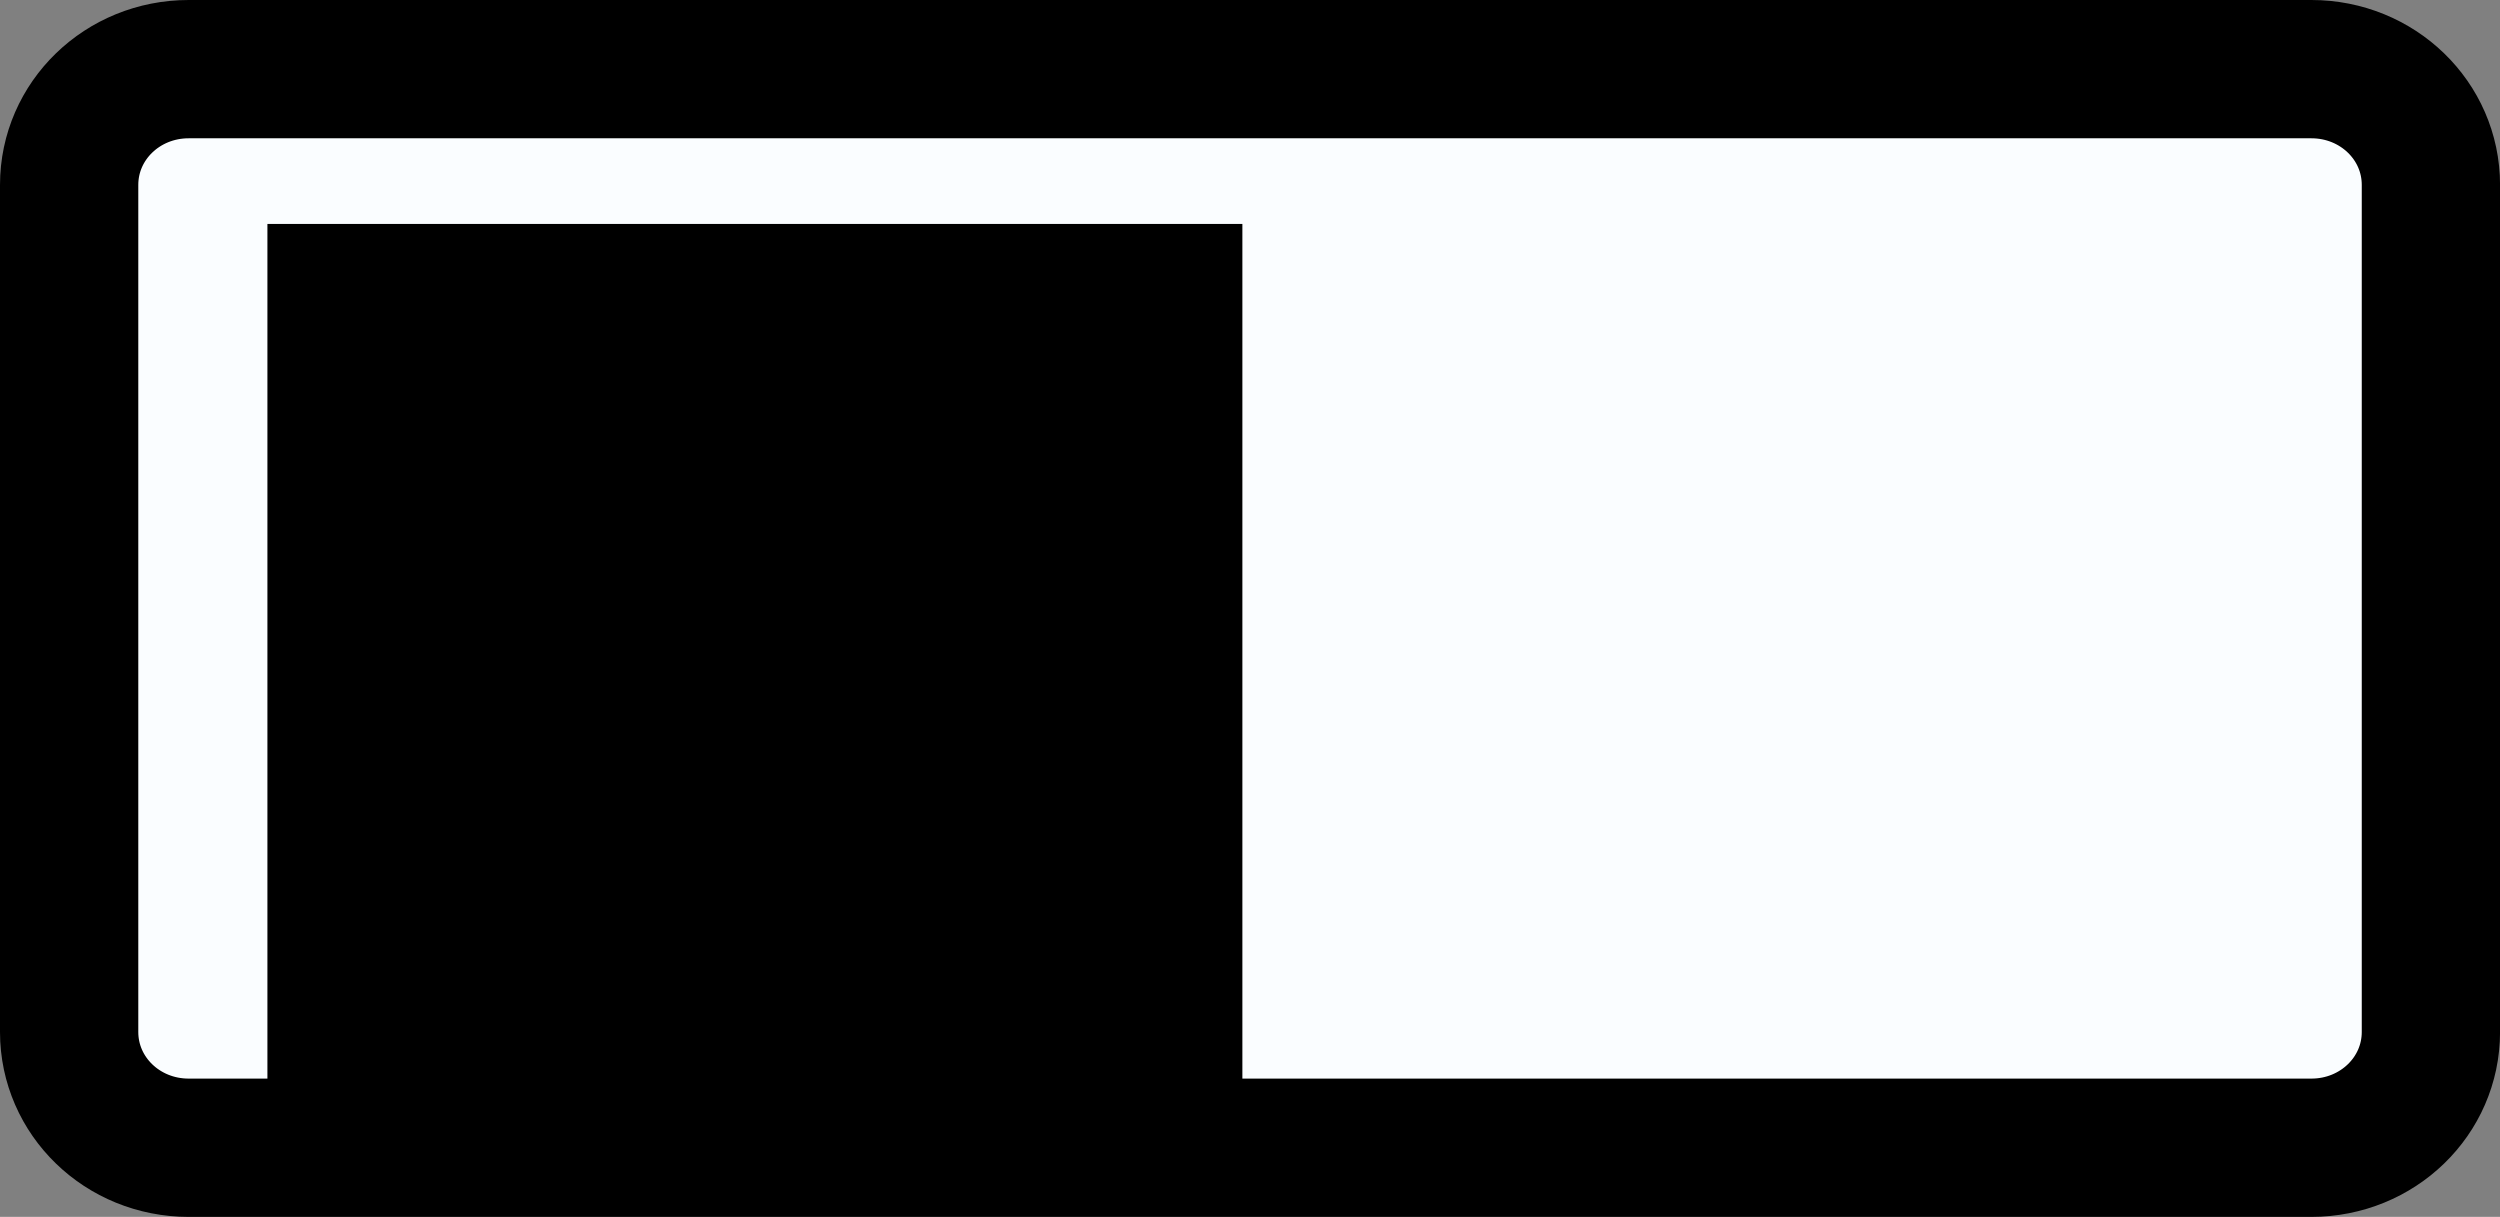 <?xml version="1.0" encoding="UTF-8" standalone="no"?>
<!-- Created with Inkscape (http://www.inkscape.org/) -->

<svg
   xmlns:dc="http://purl.org/dc/elements/1.1/"
   xmlns:cc="http://creativecommons.org/ns#"
   xmlns:rdf="http://www.w3.org/1999/02/22-rdf-syntax-ns#"
   xmlns:svg="http://www.w3.org/2000/svg"
   xmlns="http://www.w3.org/2000/svg"
   xmlns:sodipodi="http://sodipodi.sourceforge.net/DTD/sodipodi-0.dtd"
   xmlns:inkscape="http://www.inkscape.org/namespaces/inkscape"
   width="47.833mm"
   height="23.283mm"
   viewBox="0 0 47.833 23.283"
   version="1.1"
   id="svg1718"
   inkscape:version="0.92.4 5da689c313, 2019-01-14"
   sodipodi:docname="button-cast.svg">
  <rect x="0" y="0" width="47.833" height="23.283" fill="#808080" stroke="none"/>
  <defs
     id="defs1712" />
  <sodipodi:namedview
     id="base"
     pagecolor="#ffffff"
     bordercolor="#666666"
     borderopacity="1.0"
     inkscape:pageopacity="0.0"
     inkscape:pageshadow="2"
     inkscape:zoom="2.8"
     inkscape:cx="156.24682"
     inkscape:cy="5.5859001"
     inkscape:document-units="px"
     inkscape:current-layer="layer1"
     showgrid="false"
     fit-margin-top="0"
     fit-margin-left="0"
     fit-margin-right="0"
     fit-margin-bottom="0"
     inkscape:window-width="1920"
     inkscape:window-height="1080"
     inkscape:window-x="0"
     inkscape:window-y="0"
     inkscape:window-maximized="0"
     inkscape:snap-global="true"
     showguides="true"
     inkscape:guide-bbox="true">
    <inkscape:grid
       type="xygrid"
       id="grid10781"
       originx="1.336"
       originy="1.74" />
    <sodipodi:guide
       position="31.844,23.718"
       orientation="1,0"
       id="guide2192"
       inkscape:locked="false" />
  </sodipodi:namedview>
  <g
     inkscape:label="Layer 1"
     inkscape:groupmode="layer"
     id="layer1"
     transform="translate(1.735,-103.458)">
    <path
       style="opacity:1;vector-effect:none;fill:#fafdff;fill-opacity:1;stroke:#000000;stroke-width:2.646;stroke-linecap:round;stroke-linejoin:miter;stroke-miterlimit:4;stroke-dasharray:none;stroke-dashoffset:0;stroke-opacity:1;paint-order:markers stroke fill"
       d="M 1.875,104.781 H 31.098 42.489 c 1.267,0 2.287,0.988 2.287,2.215 v 16.207 c 0,1.227 -1.02,2.215 -2.287,2.215 H 31.098 1.875 c -1.267,0 -2.287,-0.988 -2.287,-2.215 V 106.996 c 0,-1.227 1.02,-2.215 2.287,-2.215 z"
       id="rect1367-2-0-1"
       inkscape:connector-curvature="0"
       sodipodi:nodetypes="scsssscssss" />
    <flowRoot
       xml:space="preserve"
       id="flowRoot1408-1-1-7-8-7-2-2"
       style="font-style:normal;font-weight:normal;font-size:32px;line-height:0.9;font-family:sans-serif;letter-spacing:0px;word-spacing:0px;fill:#000000;fill-opacity:1;stroke:none;stroke-opacity:1;"
       transform="matrix(0.265,0,0,0.265,-384.487,104.568)"
       inkscape:export-filename="/tmp/weh.png"
       inkscape:export-xdpi="96"
       inkscape:export-ydpi="96"><flowRegion
         id="flowRegion1410-2-9-45-6-0-3-7"
         style="line-height:0.9;fill:#000000;fill-opacity:1;stroke:none;stroke-opacity:1;"><rect
           id="rect1412-9-4-2-8-9-7-0"
           width="70.393"
           height="64.538"
           x="1463.655"
           y="11.98"
           style="line-height:0.9;fill:#000000;fill-opacity:1;stroke:none;stroke-opacity:1;" /></flowRegion><flowPara
         style="font-style:normal;font-variant:normal;font-weight:bold;font-stretch:normal;line-height:0.9;font-family:Amaranth;-inkscape-font-specification:Amaranth;text-align:center;text-anchor:middle;fill:#000000;fill-opacity:1;stroke:none;stroke-opacity:1;"
         id="flowPara826">End Turn</flowPara></flowRoot>  </g>
</svg>
